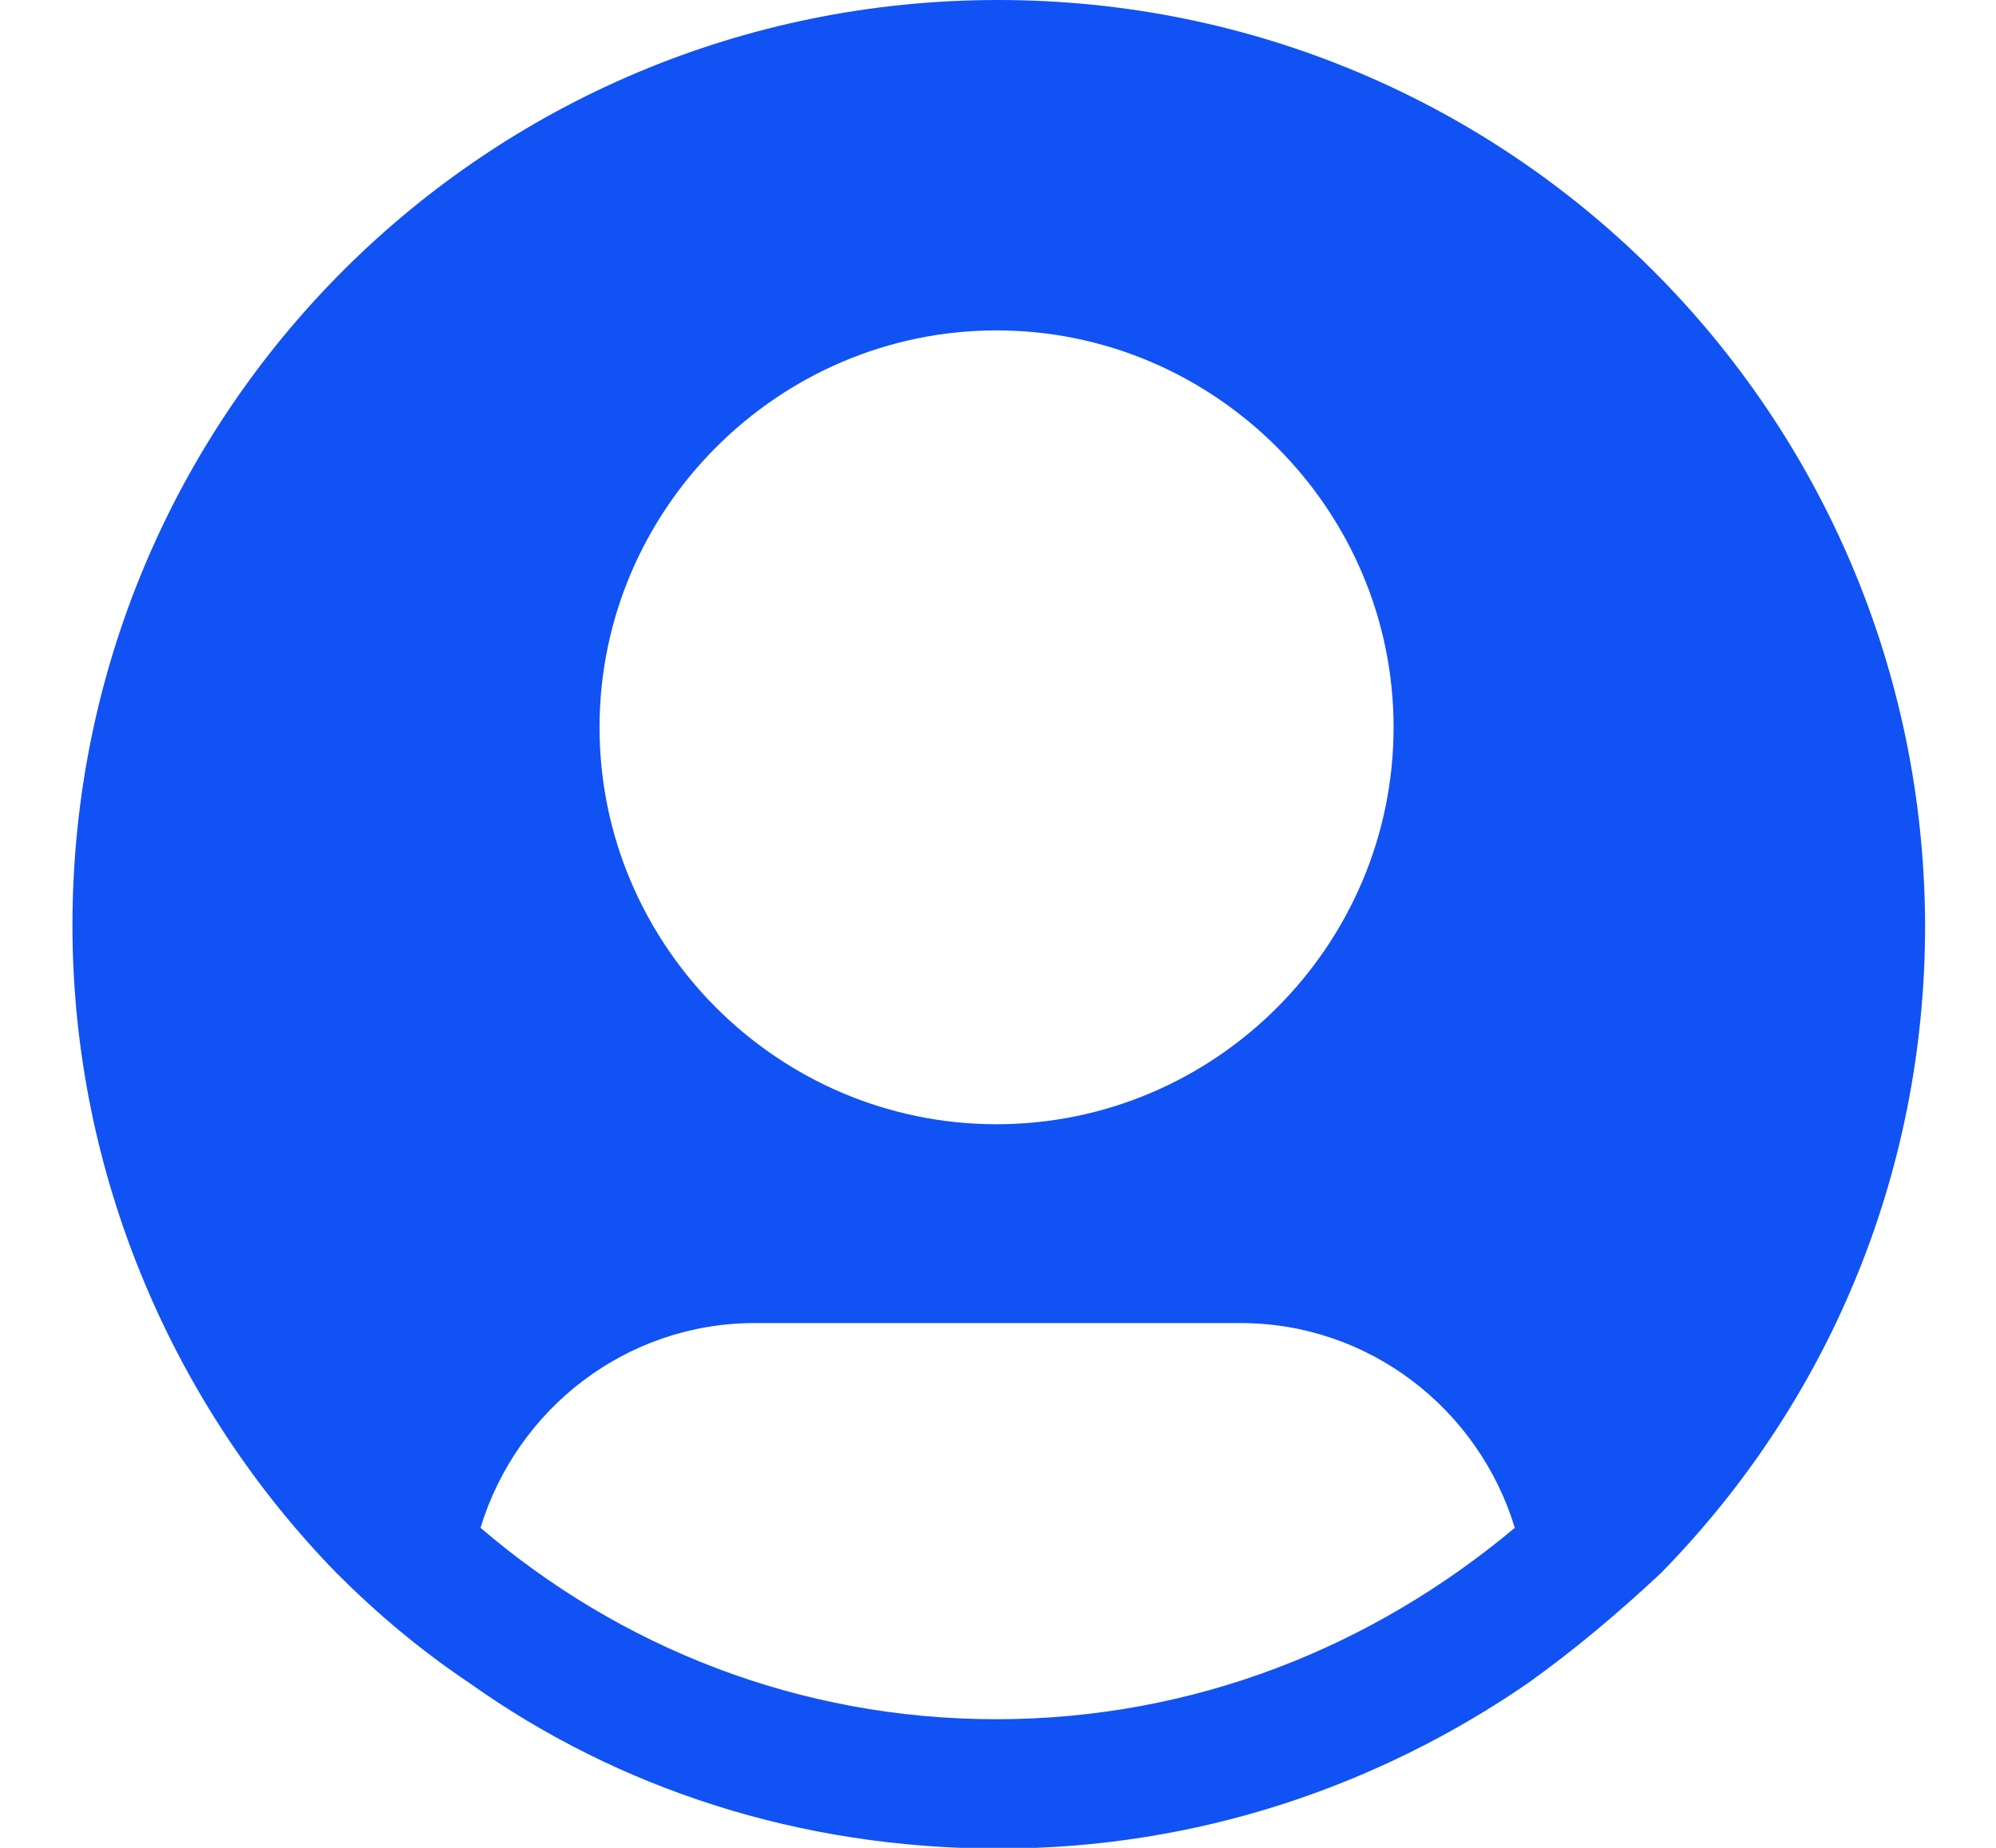 <svg width="27" height="25" viewBox="0 0 27 25" fill="none" xmlns="http://www.w3.org/2000/svg">
<path d="M13.501 0C6.57 0 0.98 5.59 0.98 12.52C0.98 15.92 2.37 19.05 4.56 21.29C5.1 21.83 5.68 22.32 6.35 22.77C8.36 24.2 10.82 25.01 13.511 25.01C16.201 25.01 18.651 24.16 20.671 22.77C21.3 22.32 21.881 21.83 22.46 21.29C24.701 19.01 26.041 15.92 26.041 12.52C26.02 5.59 20.43 0 13.501 0ZM13.48 4.47C16.43 4.47 18.851 6.89 18.851 9.84C18.851 12.79 16.441 15.21 13.48 15.21C10.521 15.21 8.11 12.79 8.11 9.84C8.11 6.89 10.53 4.47 13.48 4.47ZM13.48 23.26C10.8 23.26 8.38 22.28 6.5 20.67C6.99 19.06 8.47 17.9 10.21 17.9H16.78C18.52 17.9 20 19.06 20.491 20.67C18.57 22.28 16.151 23.26 13.47 23.26H13.48Z" fill="#1152F4"/>
</svg>
